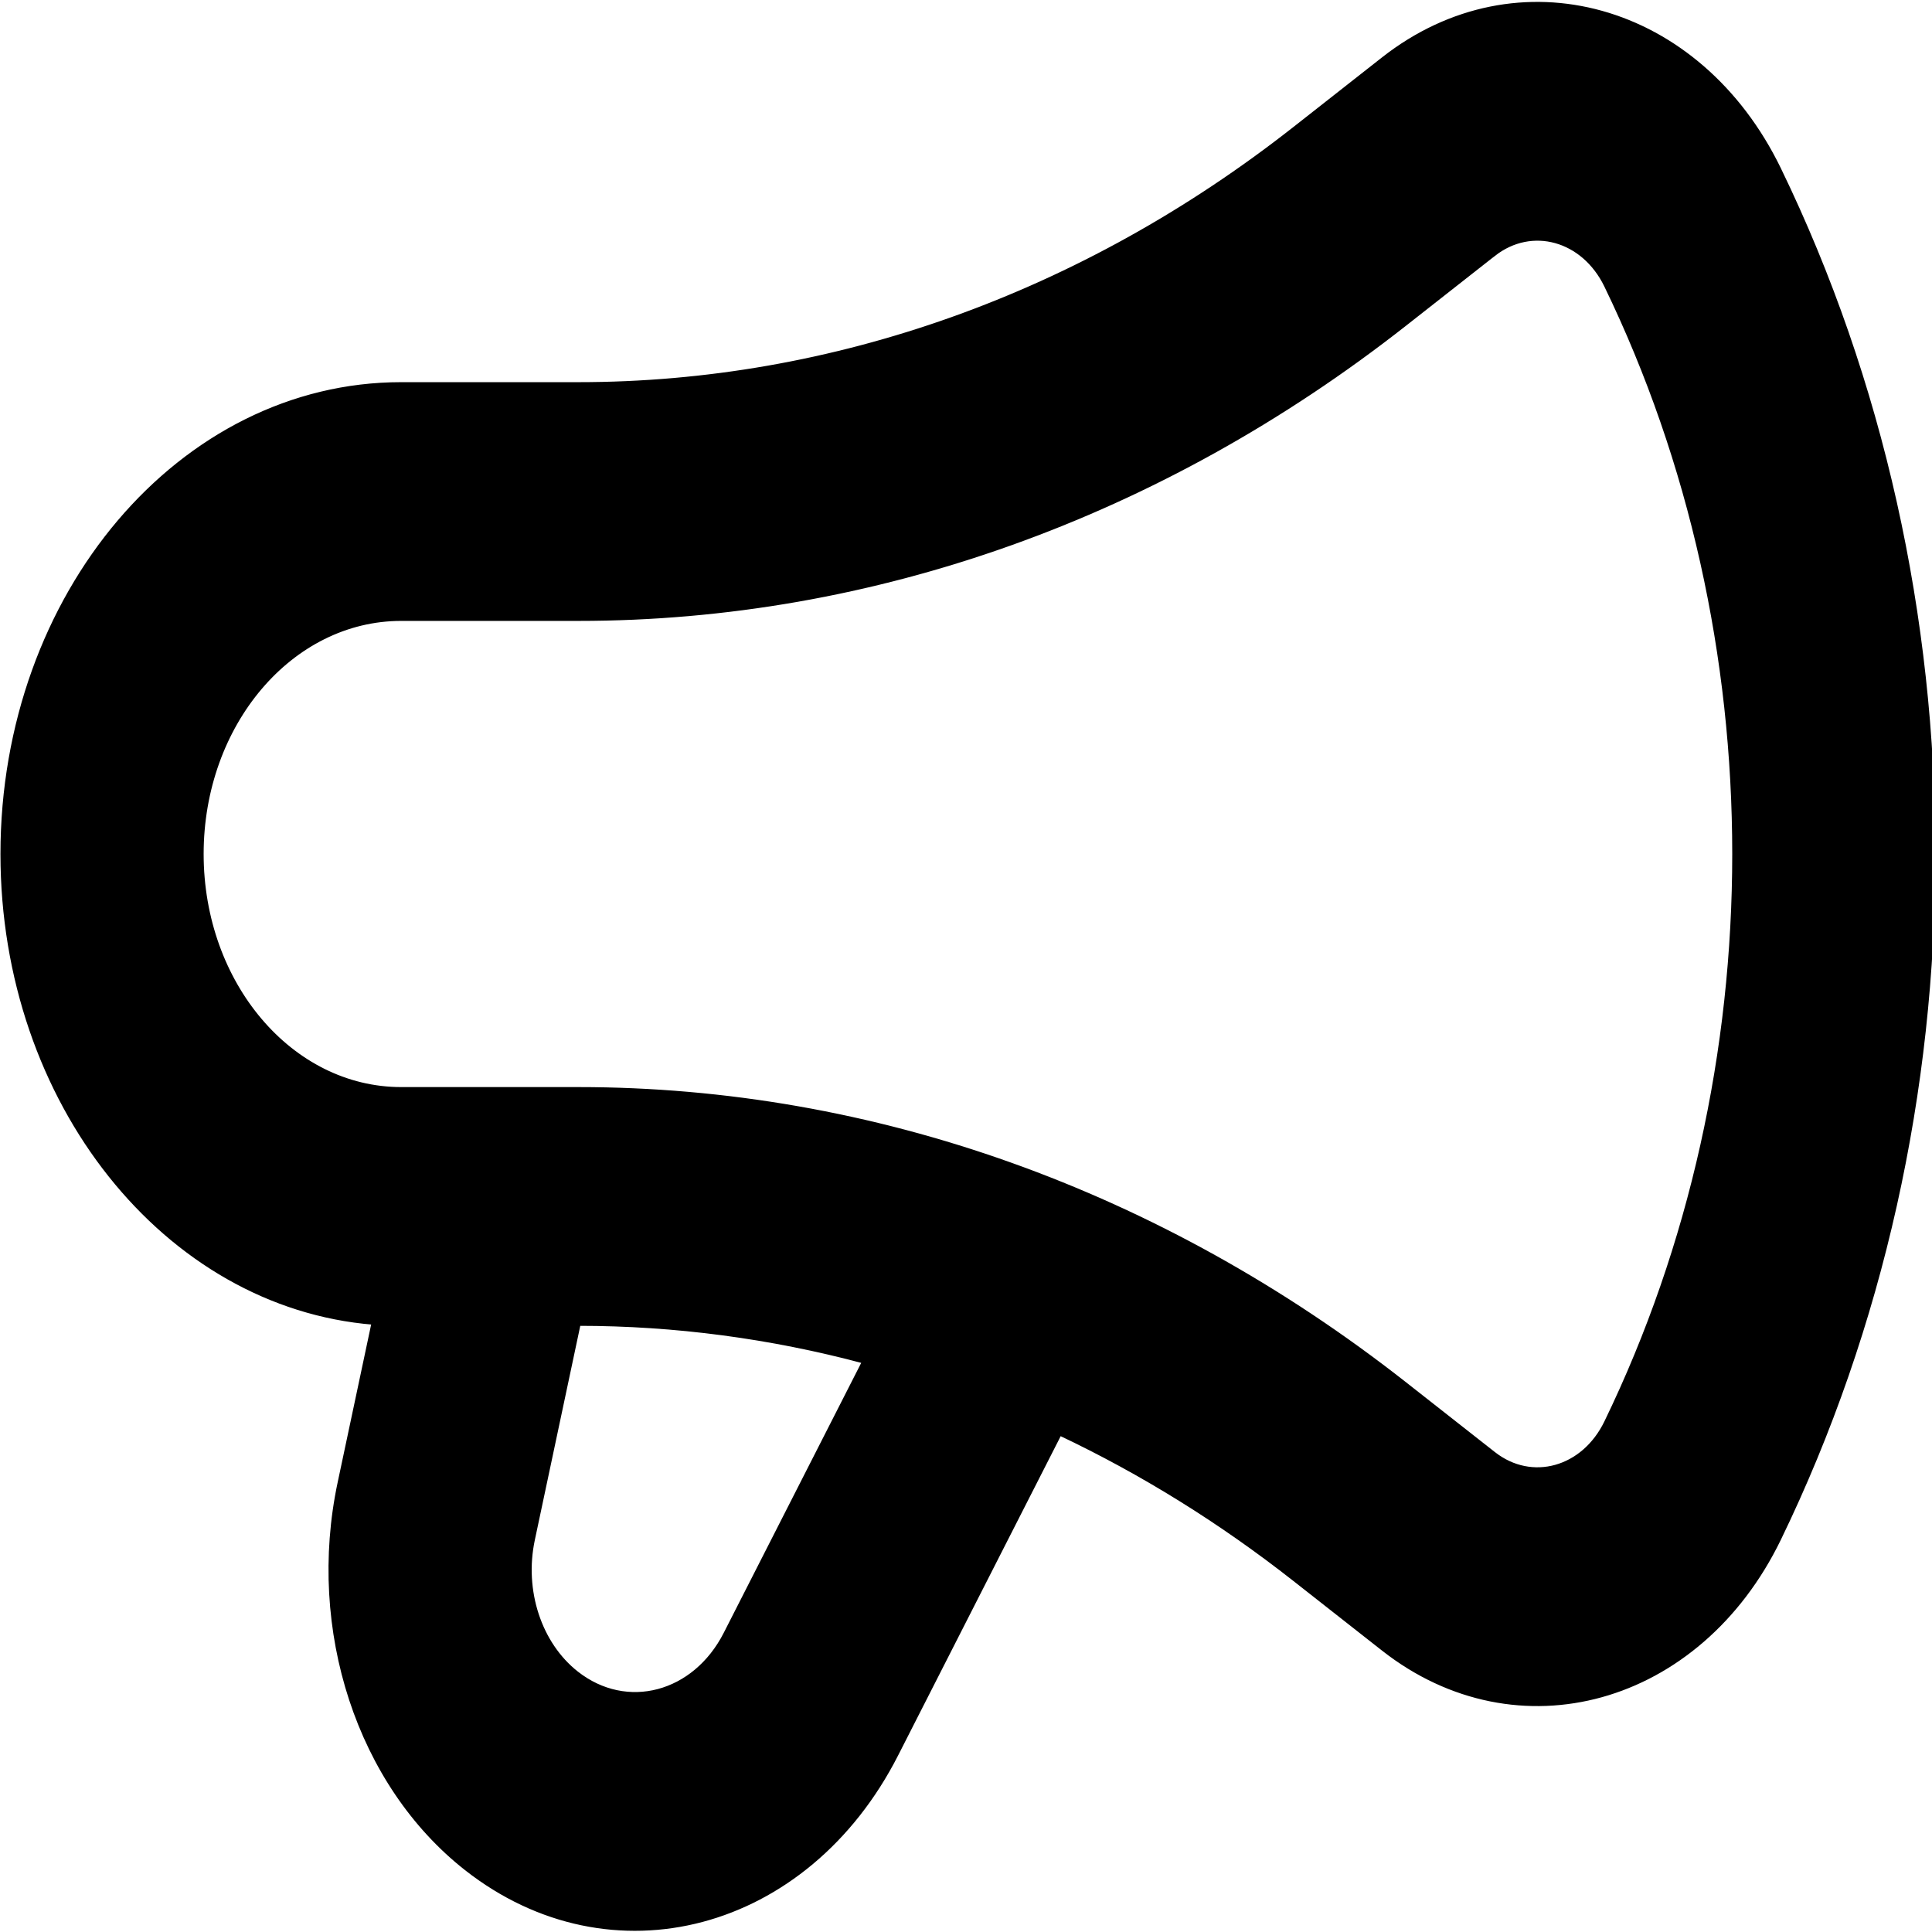 <svg width="512" height="512" xmlns="http://www.w3.org/2000/svg" fill="none">

 <g>
  <title>Layer 1</title>
  <g stroke-width="0" id="SVGRepo_bgCarrier"/>
  <g stroke-linejoin="round" stroke-linecap="round" id="SVGRepo_tracerCarrier"/>
  <g stroke="null" id="SVGRepo_iconCarrier">
   <path stroke="null" id="svg_1" fill="#000000" d="m471.502,44.814c-21.205,-43.723 -69.404,-57.13 -104.964,-29.197l-23.501,18.46c-56.195,44.144 -122.222,67.7 -189.761,67.7l-46.961,0c-58.373,0 -105.694,55.758 -105.694,124.54c0,65.869 43.399,119.794 98.342,124.244l-8.992,42.381c-8.277,39.012 5.153,79.945 33.55,102.253c38.365,30.135 90.321,16.368 114.044,-30.219l43.3,-85.035c21.688,10.271 42.531,23.186 62.172,38.617l23.501,18.46c35.561,27.934 83.76,14.524 104.964,-29.195c54.541,-112.468 54.541,-250.539 0,-363.007zm-242.543,316.031c-24.677,-6.597 -50.023,-9.979 -75.586,-9.988l-12.133,57.185c-2.861,13.484 1.781,27.629 11.595,35.341c13.259,10.415 31.215,5.657 39.413,-10.446l36.711,-72.093zm166.893,-293.416c10.083,-7.921 23.752,-4.119 29.766,8.28c45.258,93.324 45.258,207.891 0,301.218c-6.014,12.398 -19.683,16.199 -29.766,8.279l-23.501,-18.46c-64.875,-50.965 -141.104,-78.158 -219.075,-78.158l-46.961,0c-29.187,0 -52.847,-27.881 -52.847,-62.27c0,-34.391 23.66,-62.27 52.847,-62.27l46.961,0c77.972,0 154.201,-27.195 219.075,-78.158l23.501,-18.46z" clip-rule="evenodd" fill-rule="evenodd"/>
  </g>
 </g>
</svg>